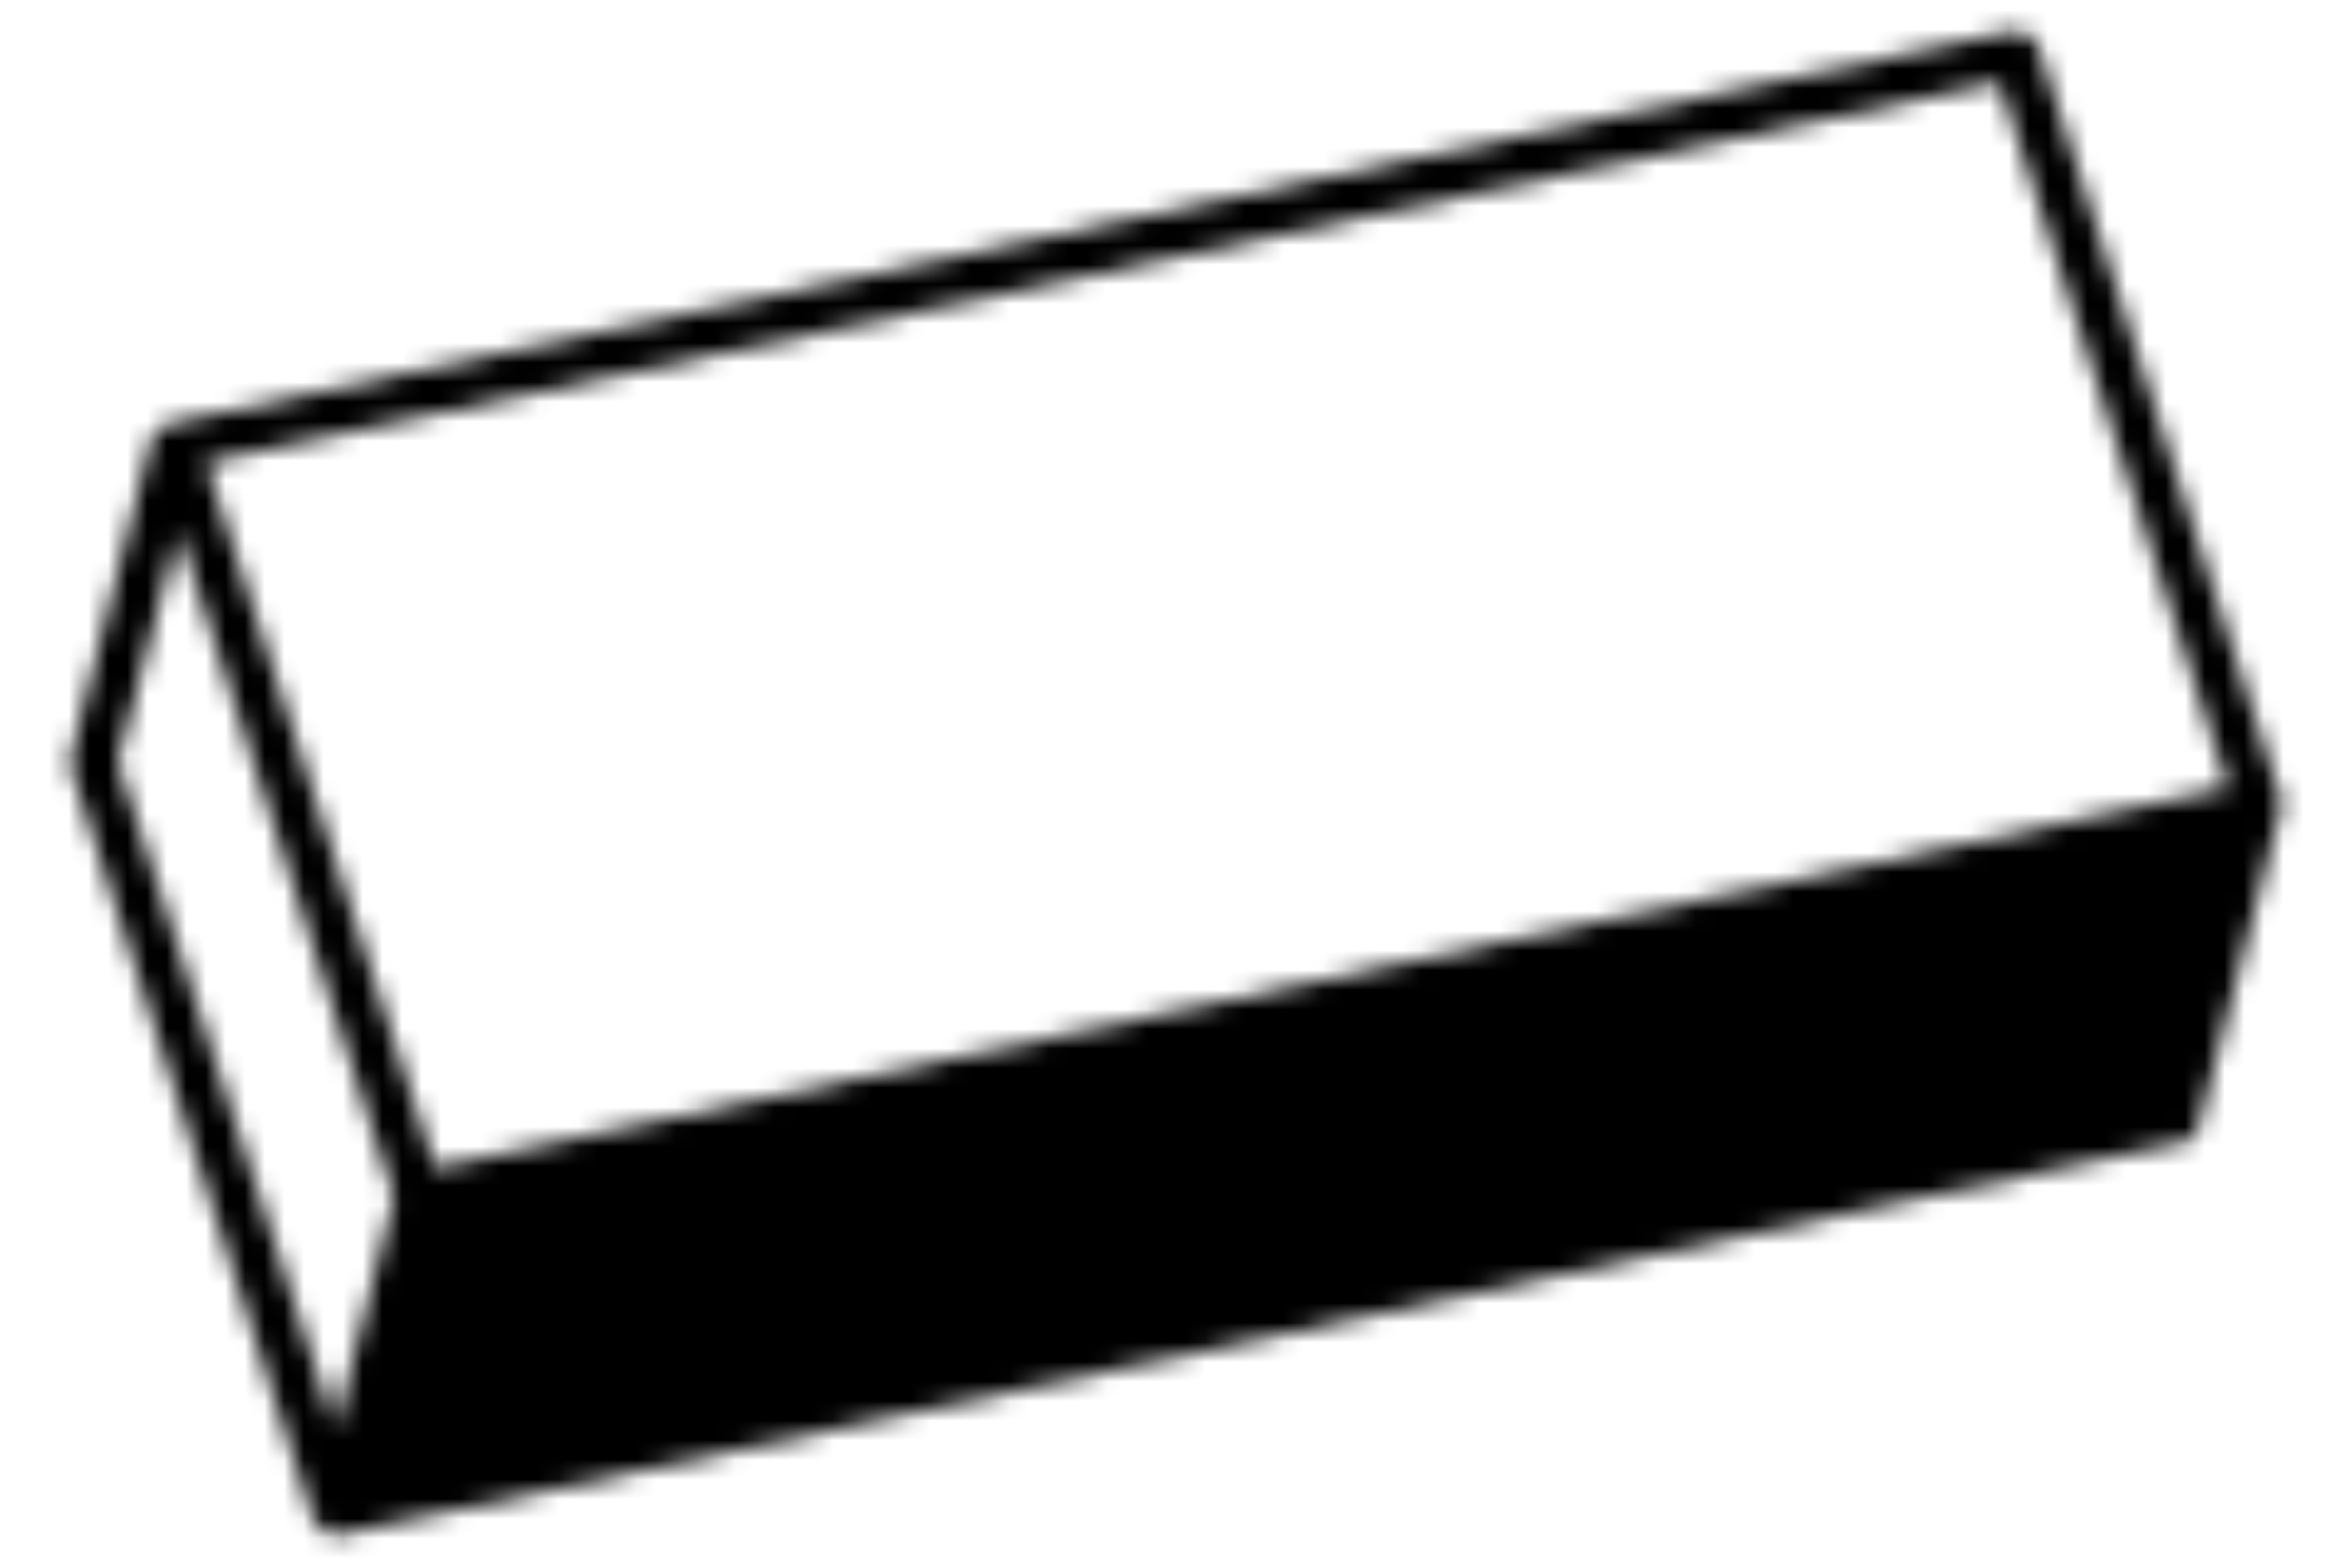 <?xml version="1.0" encoding="UTF-8"?>
<svg width="120px" height="80px" viewBox="0 0 120 80" version="1.1" xmlns="http://www.w3.org/2000/svg" xmlns:xlink="http://www.w3.org/1999/xlink">
    <!-- Generator: Sketch 51.2 (57519) - http://www.bohemiancoding.com/sketch -->
    <title>Logo Empty</title>
    <desc>Created with Sketch.</desc>
    <defs>
        <path d="M113.4,39.8 C113.4,39.7 113.4,39.7 113.4,39.8 L101,1.4 C100.8,0.8 100.2,0.5 99.6,0.6 L5.7,20.6 C5.7,20.6 5.6,20.6 5.5,20.7 C5.4,20.7 5.3,20.8 5.3,20.8 C5.2,20.8 5.2,20.9 5.1,20.9 C5.1,21 5,21 4.9,21.1 C4.9,21.1 4.9,21.1 4.8,21.2 C4.8,21.2 4.8,21.3 4.8,21.3 C4.8,21.4 4.7,21.4 4.7,21.5 L0.6,37.6 C0.6,37.6 0.6,37.7 0.6,37.7 C0.6,37.8 0.6,37.9 0.6,37.9 C0.6,38 0.6,38.1 0.6,38.1 C0.6,38.1 0.6,38.2 0.6,38.2 L13,76.6 C13,76.6 13,76.7 13.1,76.7 C13.1,76.8 13.1,76.8 13.2,76.8 C13.3,76.9 13.3,77 13.4,77 C13.4,77 13.4,77 13.5,77.1 C13.6,77.2 13.7,77.3 13.9,77.3 C13.9,77.3 13.9,77.3 13.9,77.3 C14,77.3 14.1,77.3 14.2,77.3 C14.2,77.3 14.2,77.3 14.2,77.3 C14.3,77.3 14.4,77.3 14.4,77.3 L108.3,57.3 C108.3,57.3 108.3,57.3 108.4,57.3 C108.5,57.3 108.6,57.2 108.7,57.2 C108.7,57.2 108.8,57.2 108.8,57.1 C108.9,57 109,56.9 109.1,56.8 C109.1,56.8 109.1,56.8 109.1,56.7 C109.2,56.6 109.2,56.5 109.2,56.4 L113.4,40.2 C113.4,40.2 113.4,40.1 113.4,40.1 C113.4,40 113.4,40 113.4,39.9 C113.4,40 113.4,39.9 113.4,39.8 Z M14.1,71.9 L3,37.9 L6.1,26.1 L17.1,60.1 L14.1,71.9 Z M19.2,58.6 L7.5,22.6 L99,3.2 L110.7,39.2 L19.2,58.6 Z" id="path-1"></path>
    </defs>
    <g id="Logo-Empty" stroke="none" stroke-width="1" fill="none" fill-rule="evenodd">
        <g id="Color-/-Black" transform="translate(3, 1)">
            <mask id="mask-2" fill="white">
                <use xlink:href="#path-1"></use>
            </mask>
            <g id="Mask" fill-rule="nonzero"></g>
            <g style="mix-blend-mode: screen;" mask="url(#mask-2)" fill="#000000" id="Rectangle-2">
                <g transform="translate(-3, -1)">
                    <rect style="mix-blend-mode: multiply;" x="0" y="0" width="120" height="80"></rect>
                </g>
            </g>
        </g>
    </g>
</svg>
